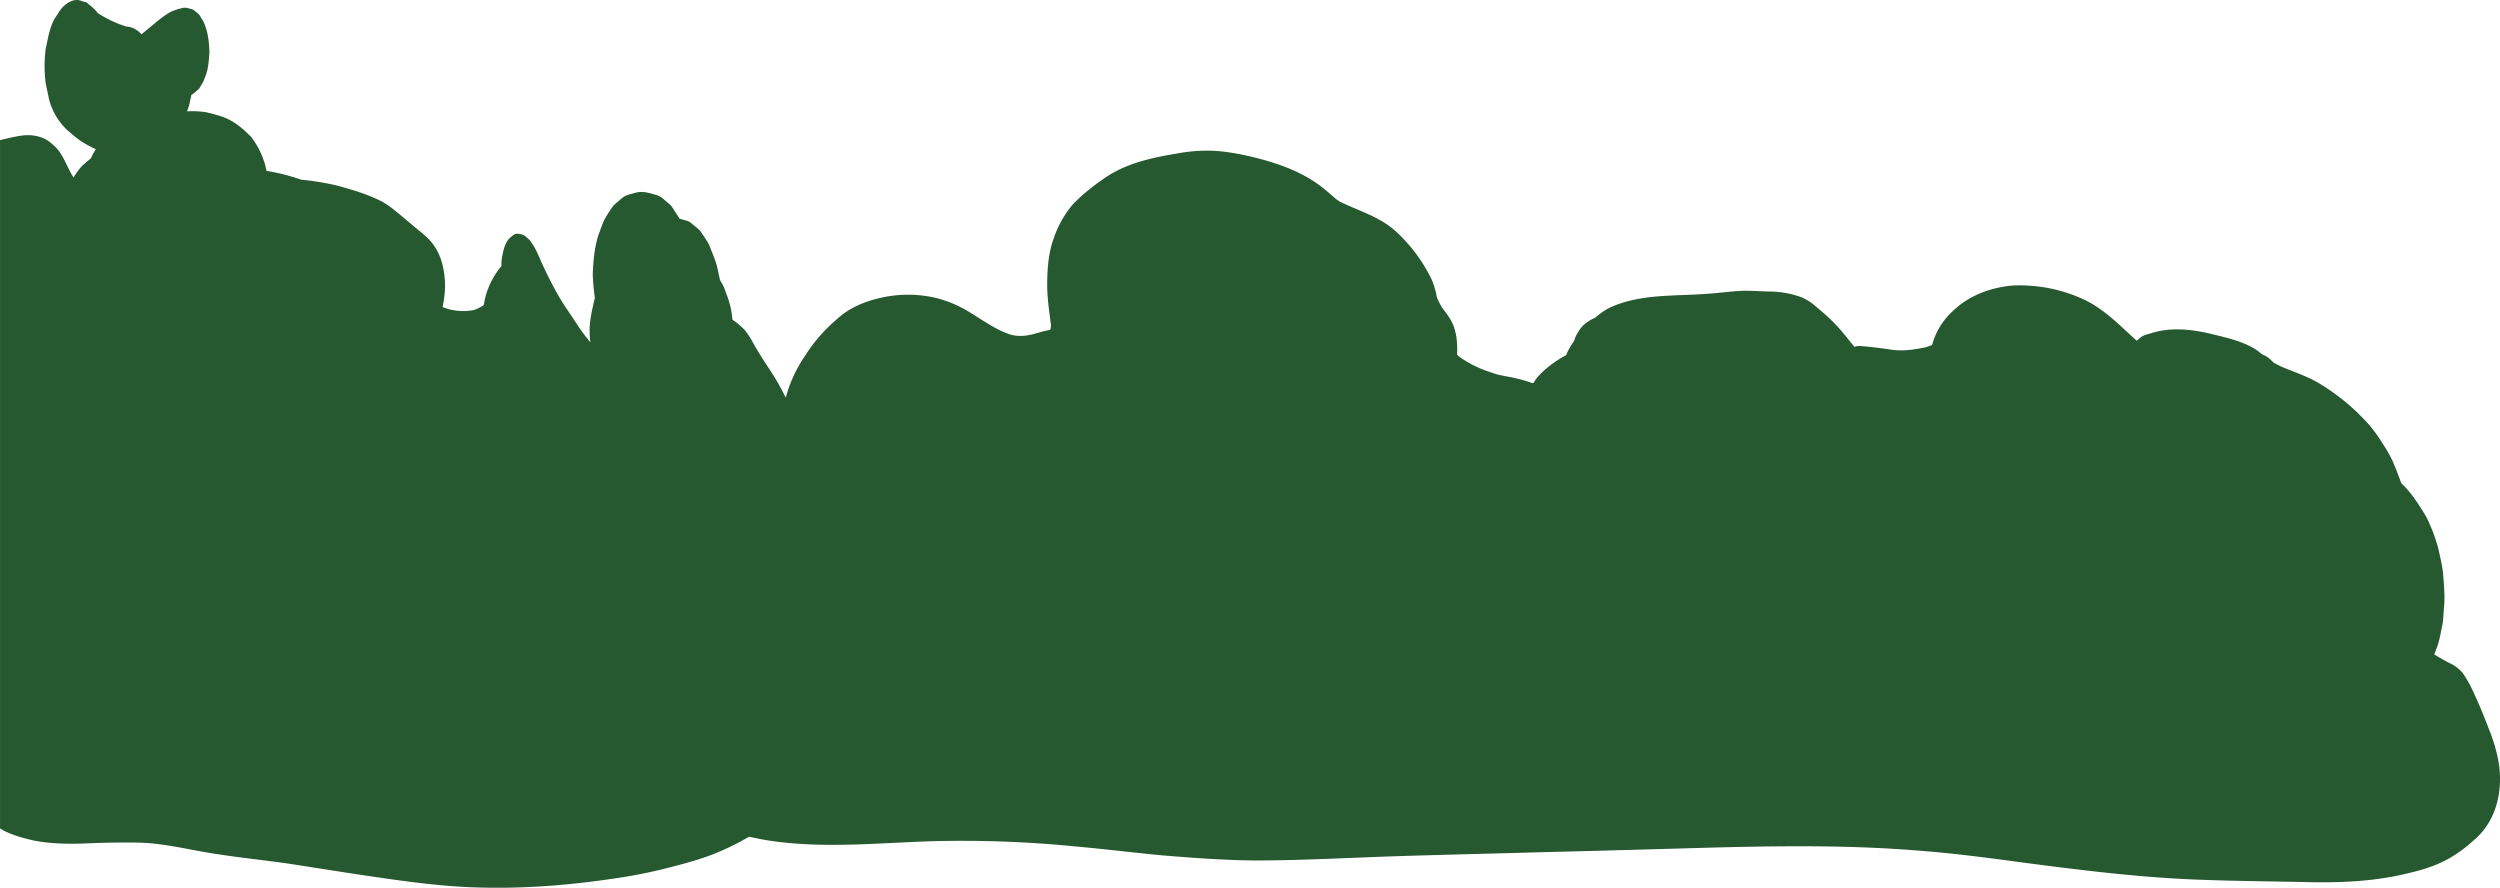 <svg id="Layer_1" data-name="Layer 1" xmlns="http://www.w3.org/2000/svg" viewBox="0 0 1889.57 671.06"><defs><style>.cls-1{fill:#275931;}</style></defs><g id="Layer_2" data-name="Layer 2"><path class="cls-1" d="M1888.29,836.8a125.48,125.48,0,0,0-7.17-23.65q-5.8-15.4-12.82-30.33a83.35,83.35,0,0,0-7.07-12,29.31,29.31,0,0,0-8.64-6.68,125.89,125.89,0,0,1-12.62-7.1c.79-2,1.56-4.11,2.36-6.15,1.87-5.3,2.57-10.95,3.84-16.42.73-3.94.72-8,1.06-12,1-8.42.1-16.84-.48-25.26-.54-6.77-2.27-13.36-3.67-20a131.6,131.6,0,0,0-8.76-23.35c-2.83-5.11-6.12-10-9.43-14.78a80.65,80.65,0,0,0-9.91-11.51c-2-5.74-4.25-11.37-6.63-16.93a106.49,106.49,0,0,0-8-13.83,103.67,103.67,0,0,0-8.79-12.3,159.86,159.86,0,0,0-36.61-31.09c-9.13-5.89-19.47-9.25-29.44-13.39a70.92,70.92,0,0,1-7.17-3.64c-2.41-2.62-5.06-4.88-8.32-6-1.36-1.11-2.73-2.21-4.12-3.26-10.73-7.06-23.67-9.58-36-12.66-14.66-3.34-30.19-4.8-44.67.08-2.47.7-5.16,1.21-7.16,2.94l-2.95,2.49c-12.3-10.92-23.85-23.28-38.79-30.58a114.7,114.7,0,0,0-55.49-11.11c-16.17,1.52-32.26,7.4-44.16,18.71a53.84,53.84,0,0,0-16.26,26.16q-2.23.9-4.52,1.7c-8.52,1.77-17.28,3.19-26,1.92-7.86-1.17-15.76-2.19-23.69-2.8a13.14,13.14,0,0,0-4.56.59c-5.7-7-11.17-14.21-17.74-20.44-3.77-3.78-7.94-7.13-12-10.58a39.07,39.07,0,0,0-9.74-6.22,70.76,70.76,0,0,0-24.8-4.54c-6.83-.14-13.67-.71-20.5-.55-8.69.38-17.31,1.7-26,2.22-25.24,2.05-52-.27-75.39,11.16a55.07,55.07,0,0,0-9.54,6.86c-5.13,2.27-10,5.56-12.78,10.55a23,23,0,0,0-3.24,6.93,73.48,73.48,0,0,0-5.25,8.82c-.28.71-.57,1.42-.86,2.13-1.52.77-3,1.58-4.46,2.5-6.59,4.12-13,9-17.9,15-.91,1.16-1.62,2.47-2.49,3.65-.29,0-.58-.06-.87-.1a113.87,113.87,0,0,0-20-5.12c-9-2-3.69-.44-14.5-4.1A84.46,84.46,0,0,1,1103,532.07c-.58-.56-1.14-1.13-1.69-1.72a31.46,31.46,0,0,0,.18-4.35c-.15-4.53-.28-9.09-1.66-13.46-1.3-6.19-5.1-11.49-8.9-16.41-.38-.5-.74-1-1.1-1.52-.67-1.12-1.31-2.26-1.89-3.43s-1.08-2.25-1.58-3.4c-.12-.38-.24-.77-.35-1.16a60.35,60.35,0,0,0-4-13.27,121.54,121.54,0,0,0-26-35.18c-12-11.48-28.32-16.08-42.92-23.15a28.53,28.53,0,0,1-3.65-2.52c-3.14-2.72-6.27-5.46-9.51-8.07-15.65-12.44-35-19-54.27-23.59-10.42-2.45-21-4.34-31.77-4.52a123.47,123.47,0,0,0-23.34,2c-18.95,3.18-38.41,7.15-54.59,18.07-9,6.14-17.78,12.85-25.26,20.84a77.61,77.61,0,0,0-14.09,25.07c-4.44,11.95-5.09,25-5,37.67.21,9.62,1.7,19.12,2.87,28.66-.19,1-.34,1.95-.46,2.94-1.77.77-.76,0-8.1,2.1-7.86,2.11-4.28,1.27-9.22,2.23a31,31,0,0,1-12-.31l-.1,0c-11-3.4-20.49-10.28-30.22-16.26a91.38,91.38,0,0,0-27.07-11.76,92.83,92.83,0,0,0-43.56.46c-11.56,2.78-22.72,7.7-31.42,15.95a119.42,119.42,0,0,0-23.8,27.46A101.22,101.22,0,0,0,594,563c-1.93-3.85-3.92-7.66-6.06-11.39-3.29-5.58-6.87-11-10.41-16.4-2.26-3.53-4.48-7.07-6.58-10.69-2.51-4.45-4.88-9.09-8.28-12.94a59.21,59.21,0,0,0-9-7.55,67.37,67.37,0,0,0-5-20.52,35.54,35.54,0,0,0-4.39-9.35c-.75-3.74-1.61-7.45-2.46-11.16-1.42-4.92-3.5-9.62-5.31-14.4-1.62-3.93-4.42-7.26-6.6-10.89-2.05-2.62-5-4.42-7.41-6.67a12,12,0,0,0-4.42-2.07c-1.46-.38-2.91-.82-4.38-1.23-1.77-3-3.76-5.82-5.6-8.75a10.91,10.91,0,0,0-1.76-2c-3.33-2.48-6.07-6.17-10.27-7.17-4.49-1.27-8.1-2.56-12.62-2.24a22.35,22.35,0,0,0-5,1.14,30.32,30.32,0,0,0-6,1.92,24.66,24.66,0,0,0-4.44,3.46c-1.68,1.53-3.72,2.78-5,4.7a104.91,104.91,0,0,0-6,9.47c-1.75,3.65-3,7.67-4.56,11.57-3.15,9.86-3.94,19.77-4.36,30a171.34,171.34,0,0,0,1.62,17.84c-.28,1-.54,2.06-.78,3.1-1.52,6.83-3.14,13.66-3.19,20.69a64.45,64.45,0,0,0,.59,9.7,116.26,116.26,0,0,1-9.85-13.19c-10.08-15.51-8.55-12.09-15.65-24.35q-5.67-10.35-10.63-21.08c-2-4.29-3.71-8.77-6-12.93-1.14-1.91-2.35-3.79-3.67-5.58a44.56,44.56,0,0,0-3.78-3.35,11,11,0,0,0-5.36-1.55c-2.12-.17-3.52,1-4.94,2.3-3.9,2.86-5.46,8.11-6.34,12.69a32.47,32.47,0,0,0-1,9.41c-.47.54-.92,1.08-1.36,1.65a61.13,61.13,0,0,0-9.61,17.75,54.2,54.2,0,0,0-2.19,9c-.07.27-.13.54-.21.81s-.37.41-.56.61a29.36,29.36,0,0,1-6.94,3.44h0a42,42,0,0,1-15.25.12c-1.08-.16-2.15-.41-3.22-.64-1.74-.52-3.46-1.09-5.15-1.76a85.19,85.19,0,0,0,1.87-16.24c-.23-10.74-2.33-21.9-8.76-30.75-4.42-6.31-11.1-10.59-16.76-15.7-7.31-5.84-14.12-12.49-22.3-17.12-10.82-5.49-22.59-8.95-34.27-12.12a208,208,0,0,0-26.62-4.33,156.7,156.7,0,0,0-26.26-6.67,61,61,0,0,0-11.73-25.78c-5.08-5.09-10.6-10-17.11-13.22-5.27-2.59-11.05-3.86-16.71-5.3a70.85,70.85,0,0,0-13.66-.74l-.89,0a34.69,34.69,0,0,0,2.45-8.47,34,34,0,0,0,.86-3.95l.48-.23A46.71,46.71,0,0,0,150,330a6.23,6.23,0,0,0,1.78-2.66,21.91,21.91,0,0,0,3.09-6.1c2.76-6.16,3.06-13,3.49-19.69-.31-7.95-1.13-16-4.77-23.24-.55-.85-1.1-1.69-1.64-2.54-1-2.65-3.49-4-5.53-5.82a9.54,9.54,0,0,0-2.85-.93c-1.85-.55-3.8-1.09-5.7-.47a39.91,39.91,0,0,0-9,3c-5.55,3.07-10.28,7.35-15.19,11.31L107,288.38a16.74,16.74,0,0,0-11.6-5.92,87.92,87.92,0,0,1-19.53-8.91c-.64-.41-1.27-.82-1.89-1.24-.23-.28-.46-.56-.7-.83-2.16-2.86-5.16-4.88-7.82-7.24l-3.32-.89c-7.31-3.41-15.27,3.57-18.47,9.84-5.84,7.4-7,17-9,26a99.4,99.4,0,0,0,0,26.58l2.52,11.94a49,49,0,0,0,9,17.94A50.28,50.28,0,0,0,51,360.89c3.89,3.26,7.65,6.71,12,9.31a73.85,73.85,0,0,0,9.52,5,53.94,53.94,0,0,0-3.8,7c-2.2,1.72-4.33,3.54-6.4,5.43a47.73,47.73,0,0,0-6.64,9c-.06-.09-.11-.19-.18-.28-5.32-8.27-7.8-18.69-15.86-24.9-6.58-6.4-16.45-7.82-25.2-6.2-4.83.82-9.6,1.94-14.35,3.13v520.2a38.89,38.89,0,0,0,4.78,2.63c6.75,3.09,14,5,21.23,6.64,14.5,2.74,29.39,2.58,44.07,1.87,11.25-.4,22.51-.6,33.76-.4,20.7.29,40.78,5.93,61.18,8.83,18.25,2.82,36.63,4.63,54.89,7.35,21.69,3.35,43.36,6.85,65.08,10,25.56,3.7,51.2,7.12,77.05,7.75,34.2,1,68.4-1.75,102.21-6.8A374.1,374.1,0,0,0,508,917.6c11.77-3.05,23.57-6.25,34.78-11a195.59,195.59,0,0,0,23.48-11.75c4.56,1,9.15,1.94,13.71,2.71,41.35,6.55,83.2,2,124.76.7a873.1,873.1,0,0,1,108.12,3.94c22.47,2,44.85,4.84,67.31,6.91,22.66,1.81,45.37,3.51,68.11,3.71,33.45,0,66.85-1.79,100.27-3,39.72-1.31,79.46-2.17,119.18-3.32,42.41-1,84.81-2.26,127.22-3.45,50.6-1.25,101.31-1.92,151.81,2.07,29.18,2.06,58.16,6,87.13,9.92,40.71,5.28,81.5,10.27,122.53,12.08,28.31,1.21,56.65,1.42,85,2,26.29.7,52.84-.24,78.47-6.59,21.14-4.84,34.52-10.92,50.49-25.47a22.34,22.34,0,0,0,3-2.82C1888.25,879.38,1892.07,857,1888.29,836.8Z" transform="translate(-0.08 -262.45)"/></g></svg>